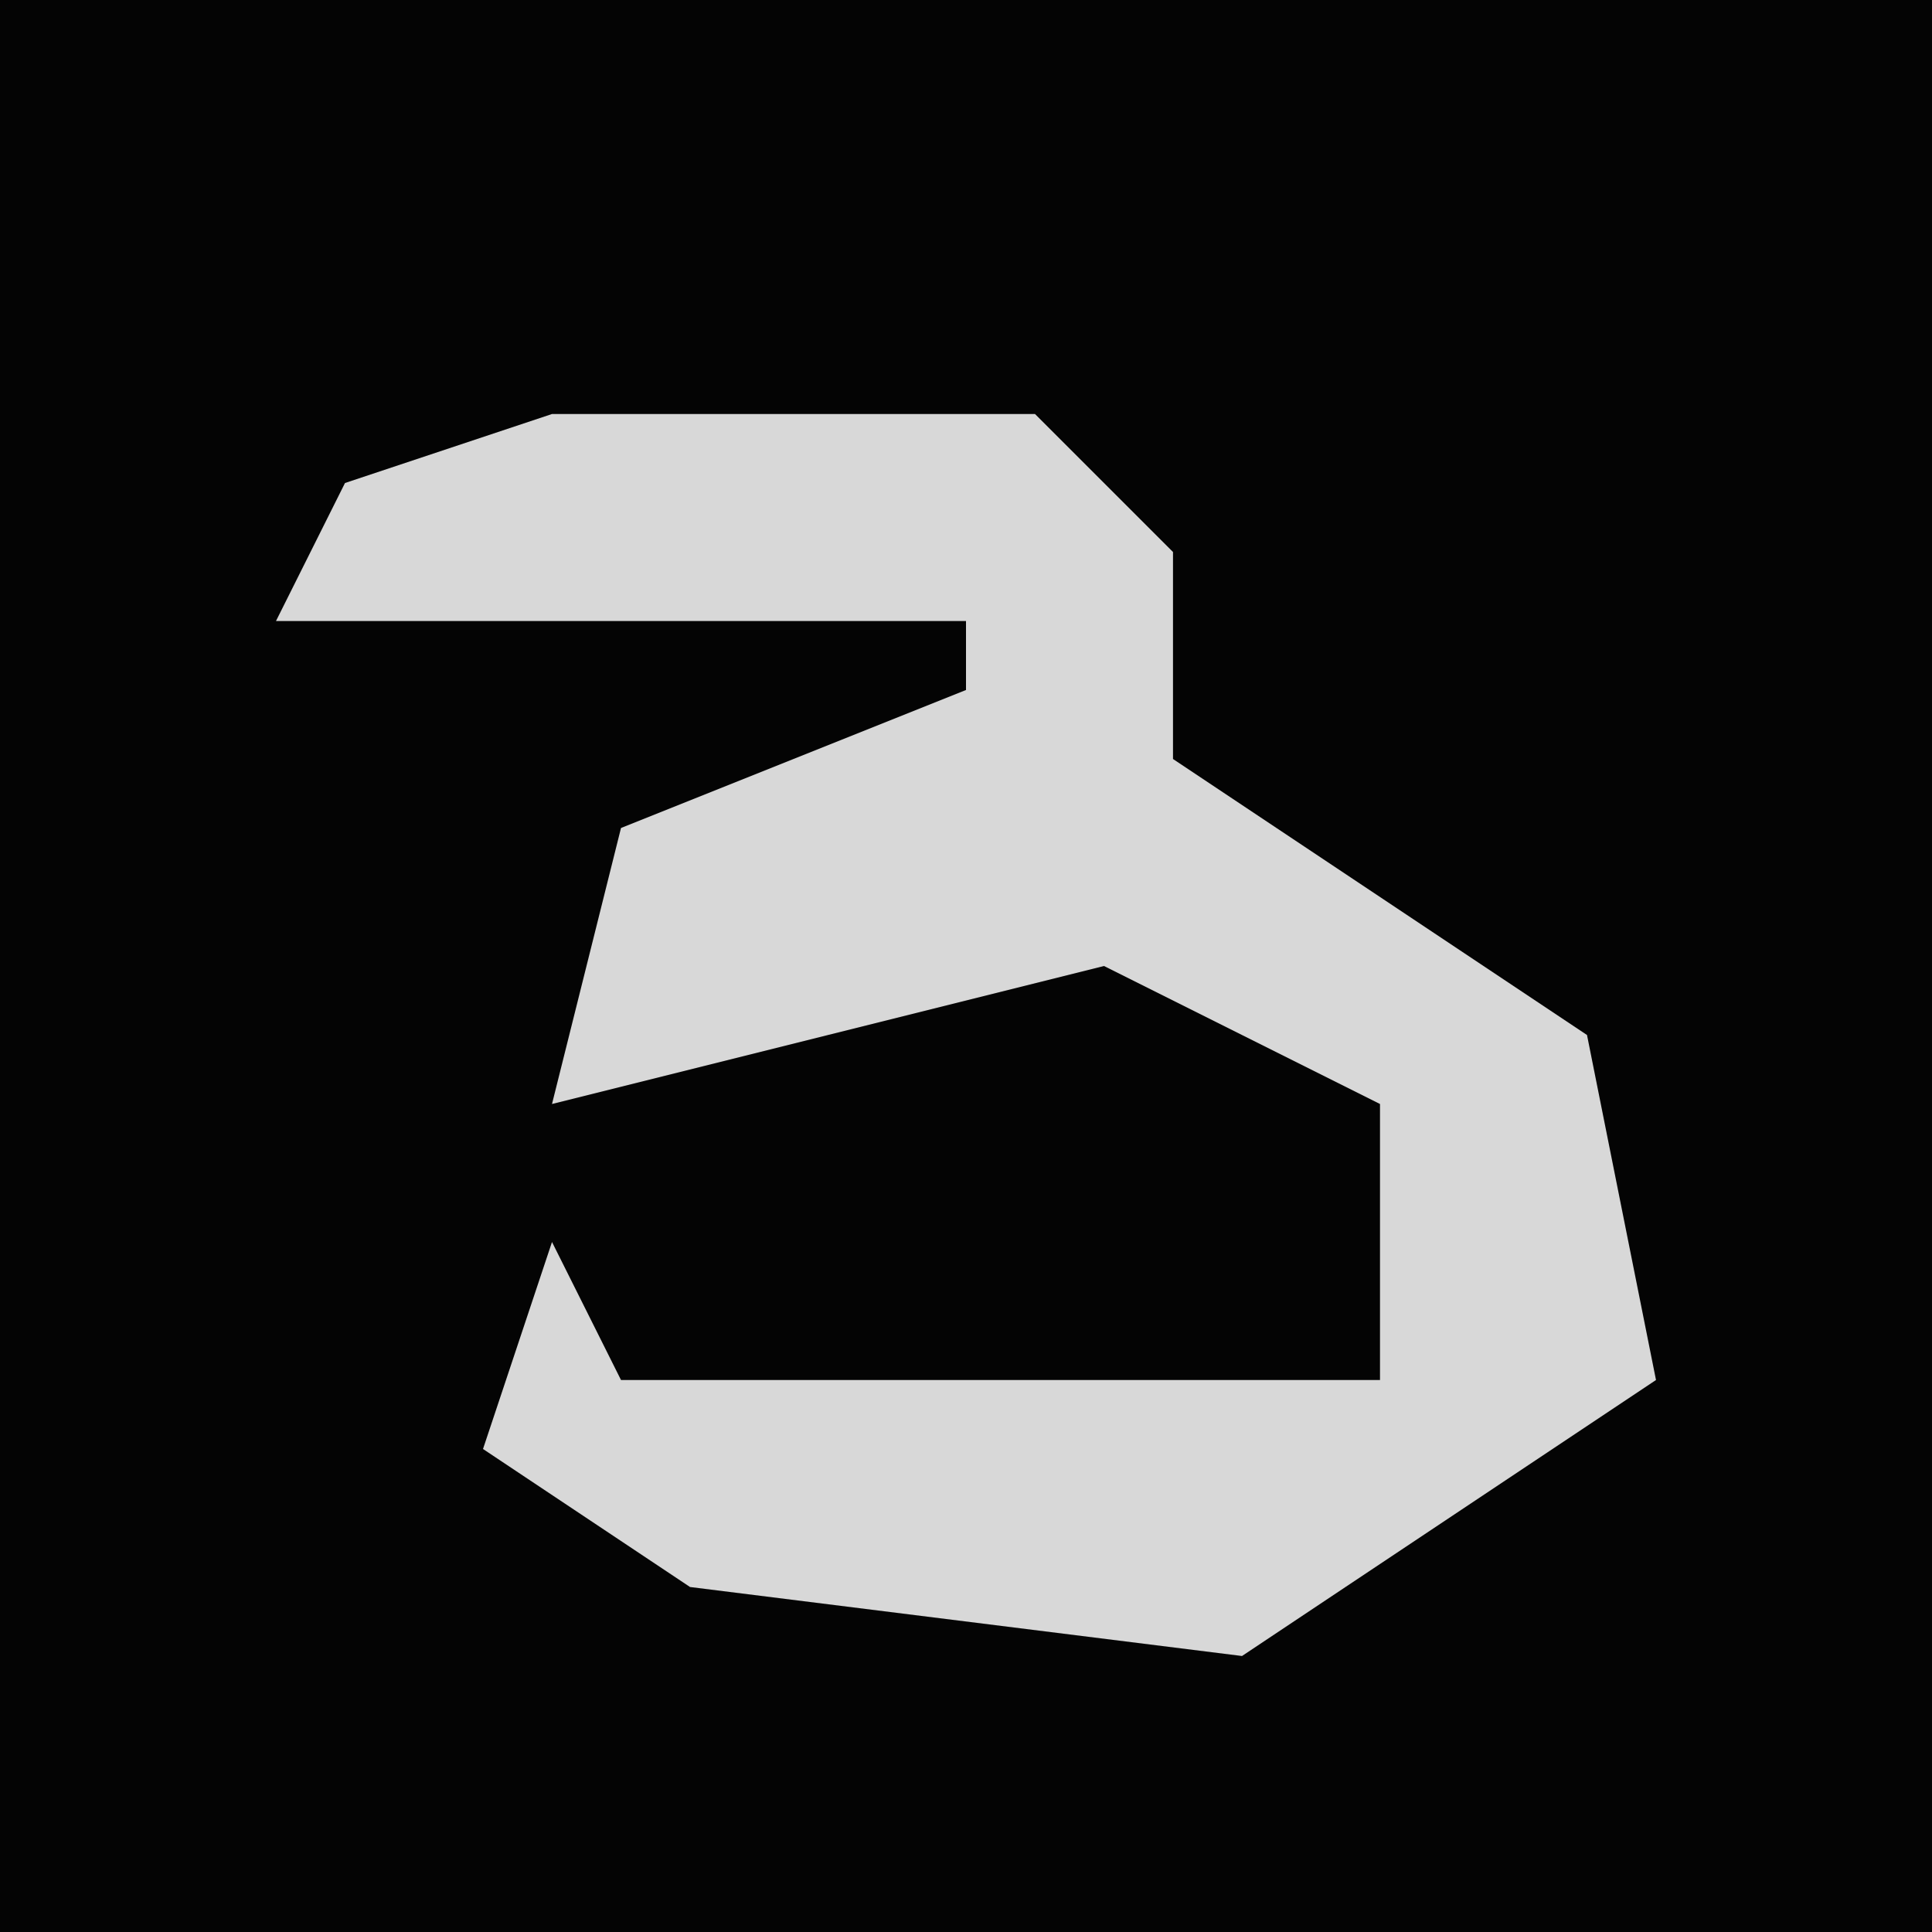 <?xml version="1.0" encoding="UTF-8"?>
<svg version="1.1" xmlns="http://www.w3.org/2000/svg" width="28" height="28">
<path d="M0,0 L28,0 L28,28 L0,28 Z " fill="#040404" transform="translate(0,0)"/>
<path d="M0,0 L7,0 L9,2 L9,5 L15,9 L16,14 L10,18 L2,17 L-1,15 L0,12 L1,14 L12,14 L12,10 L8,8 L4,9 L0,10 L1,6 L6,4 L6,3 L-4,3 L-3,1 Z " fill="#D8D8D8" transform="translate(8,6)"/>
</svg>

